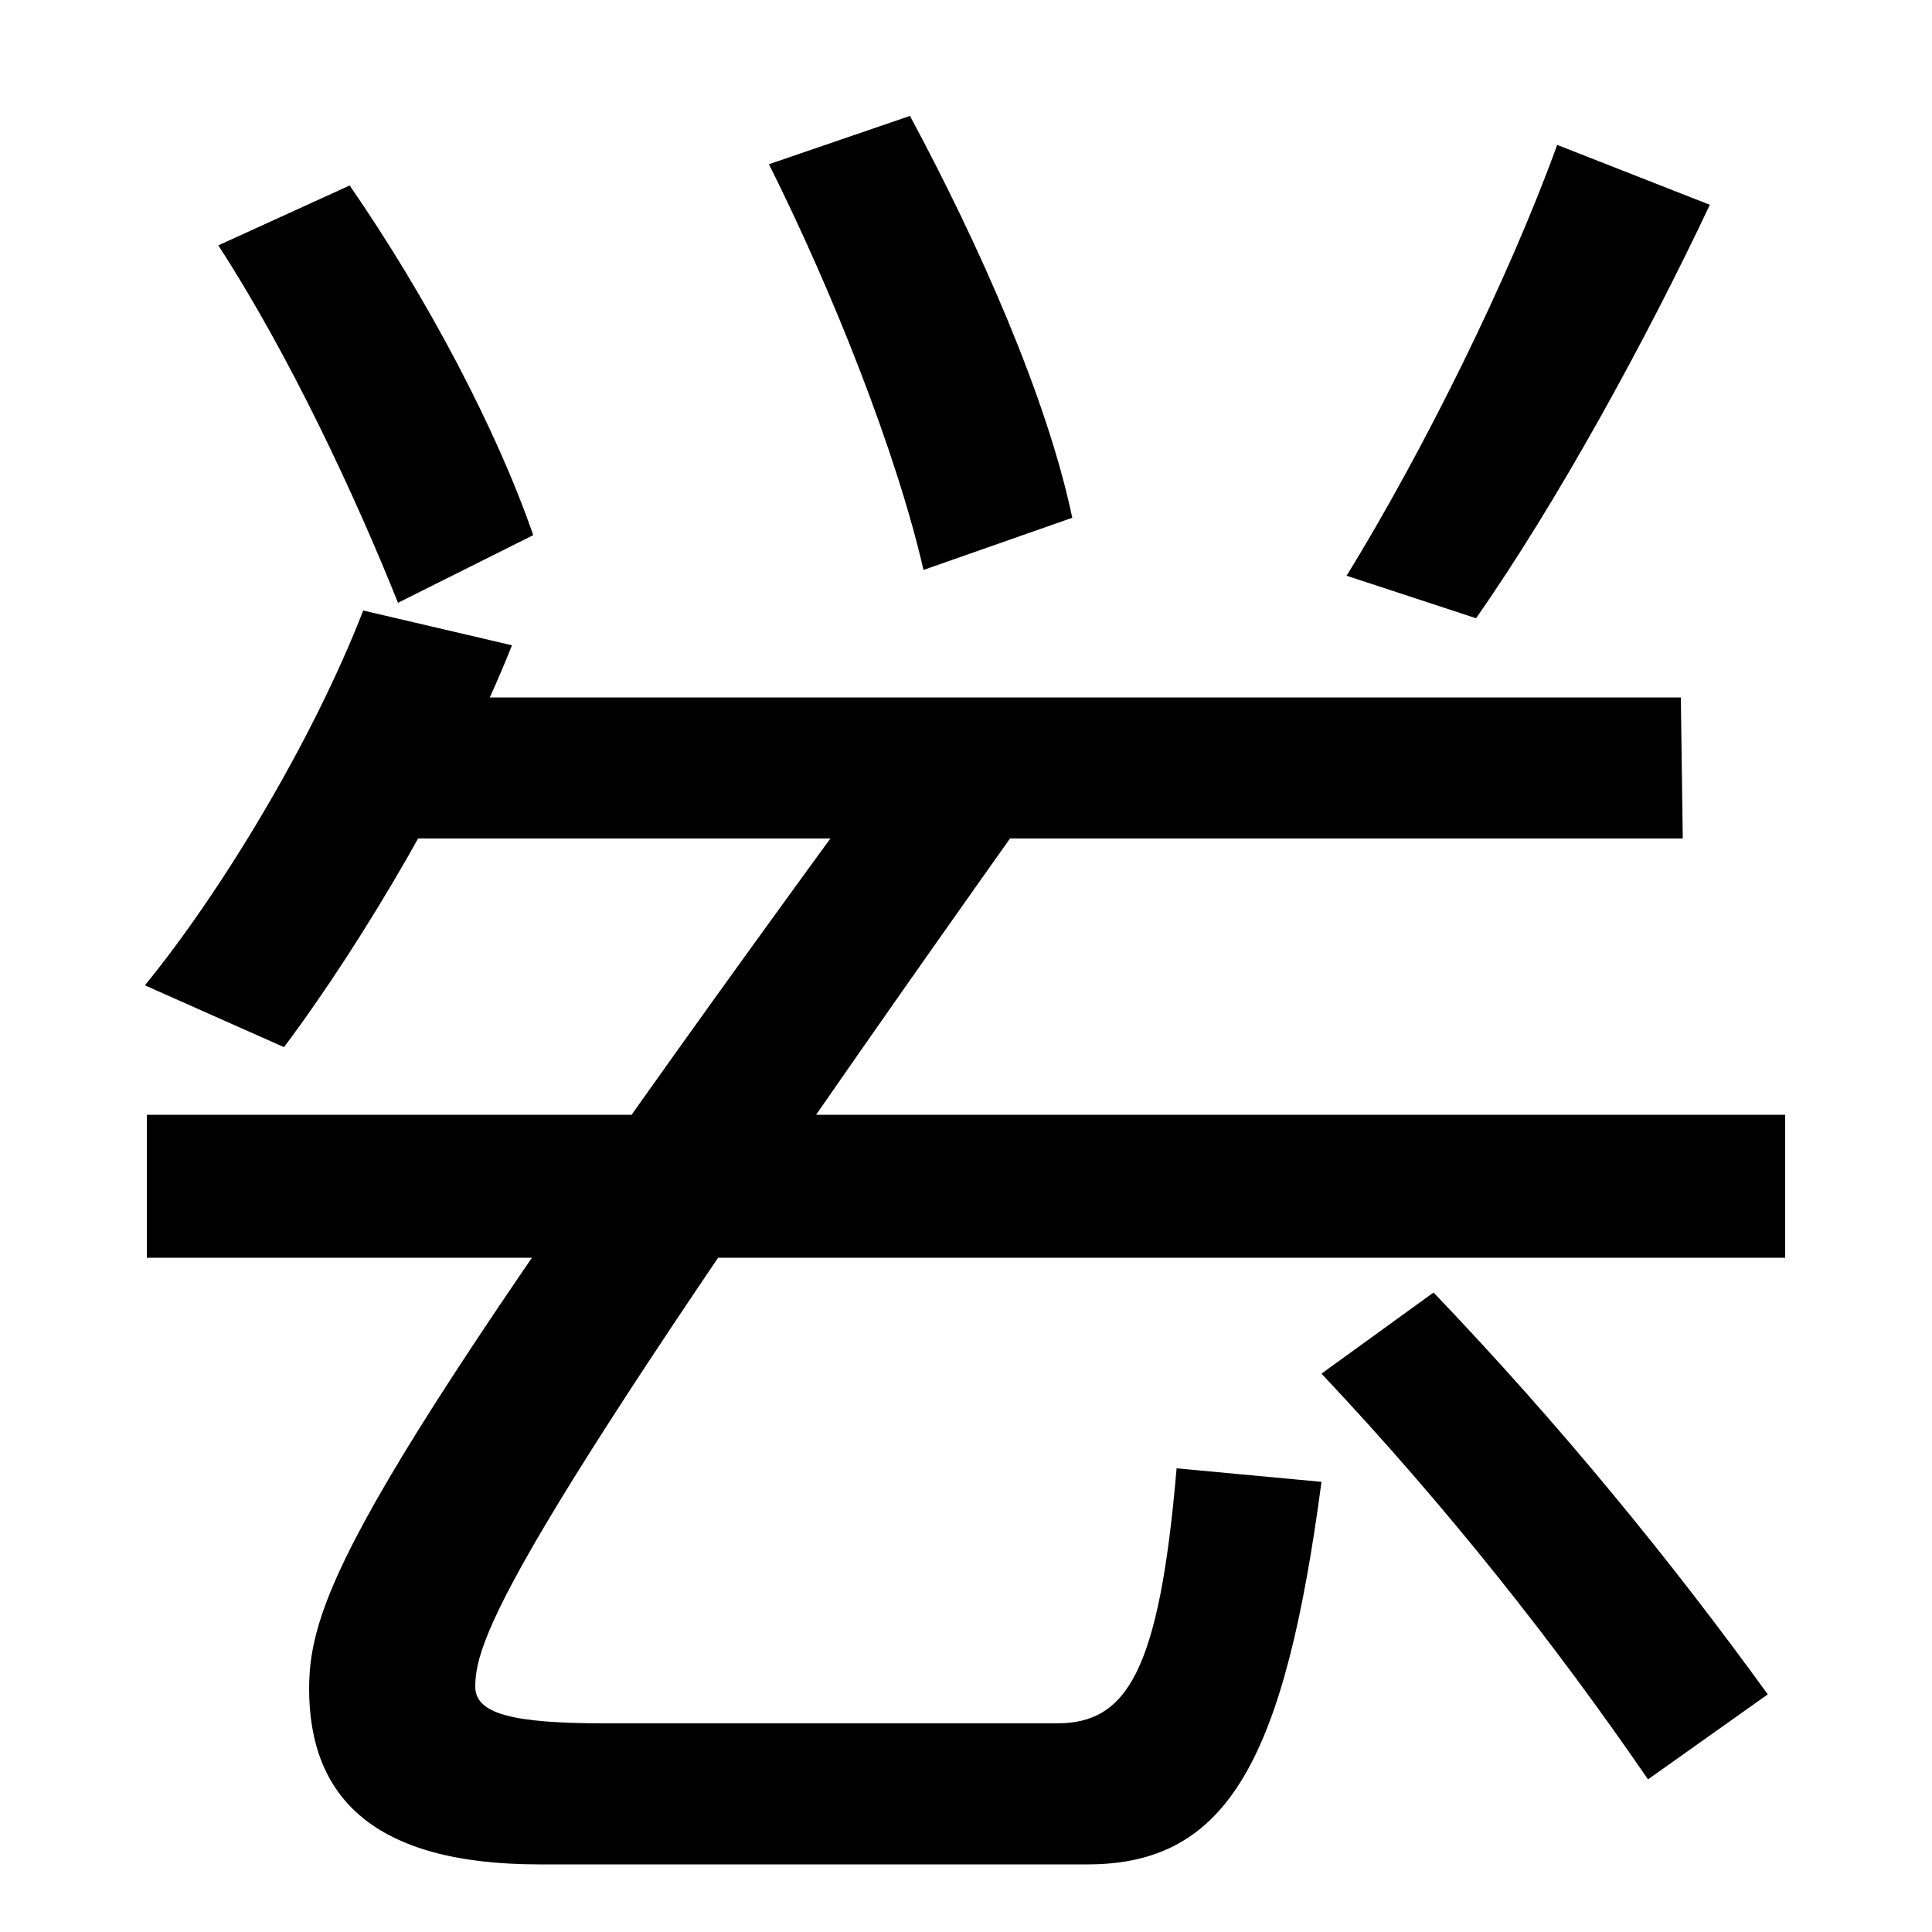 <svg xmlns="http://www.w3.org/2000/svg" width="1000" height="1000"><path d="M206 568 276 603C257 658 221 726 181 784L113 753C150 696 184 623 206 568ZM478 585 555 612C542 674 507 753 471 820L398 795C431 729 464 646 478 585ZM697 582 764 560C806 620 852 704 885 774L806 805C781 736 737 647 697 582ZM182 446H871L870 519H182ZM76 303V229H924V303ZM853 -41 915 3C865 72 808 142 742 211L684 169C749 100 805 29 853 -41ZM532 459 459 486C189 117 160 56 160 6C160 -50 193 -85 279 -85H563C636 -85 665 -30 684 113L609 120C600 14 583 -12 547 -12H313C265 -12 246 -7 246 7C246 33 265 83 532 459ZM265 546 188 564C162 497 115 419 75 370L147 338C189 394 238 478 265 546Z" transform="translate(0, 880) scale(1,-1)" /></svg>
